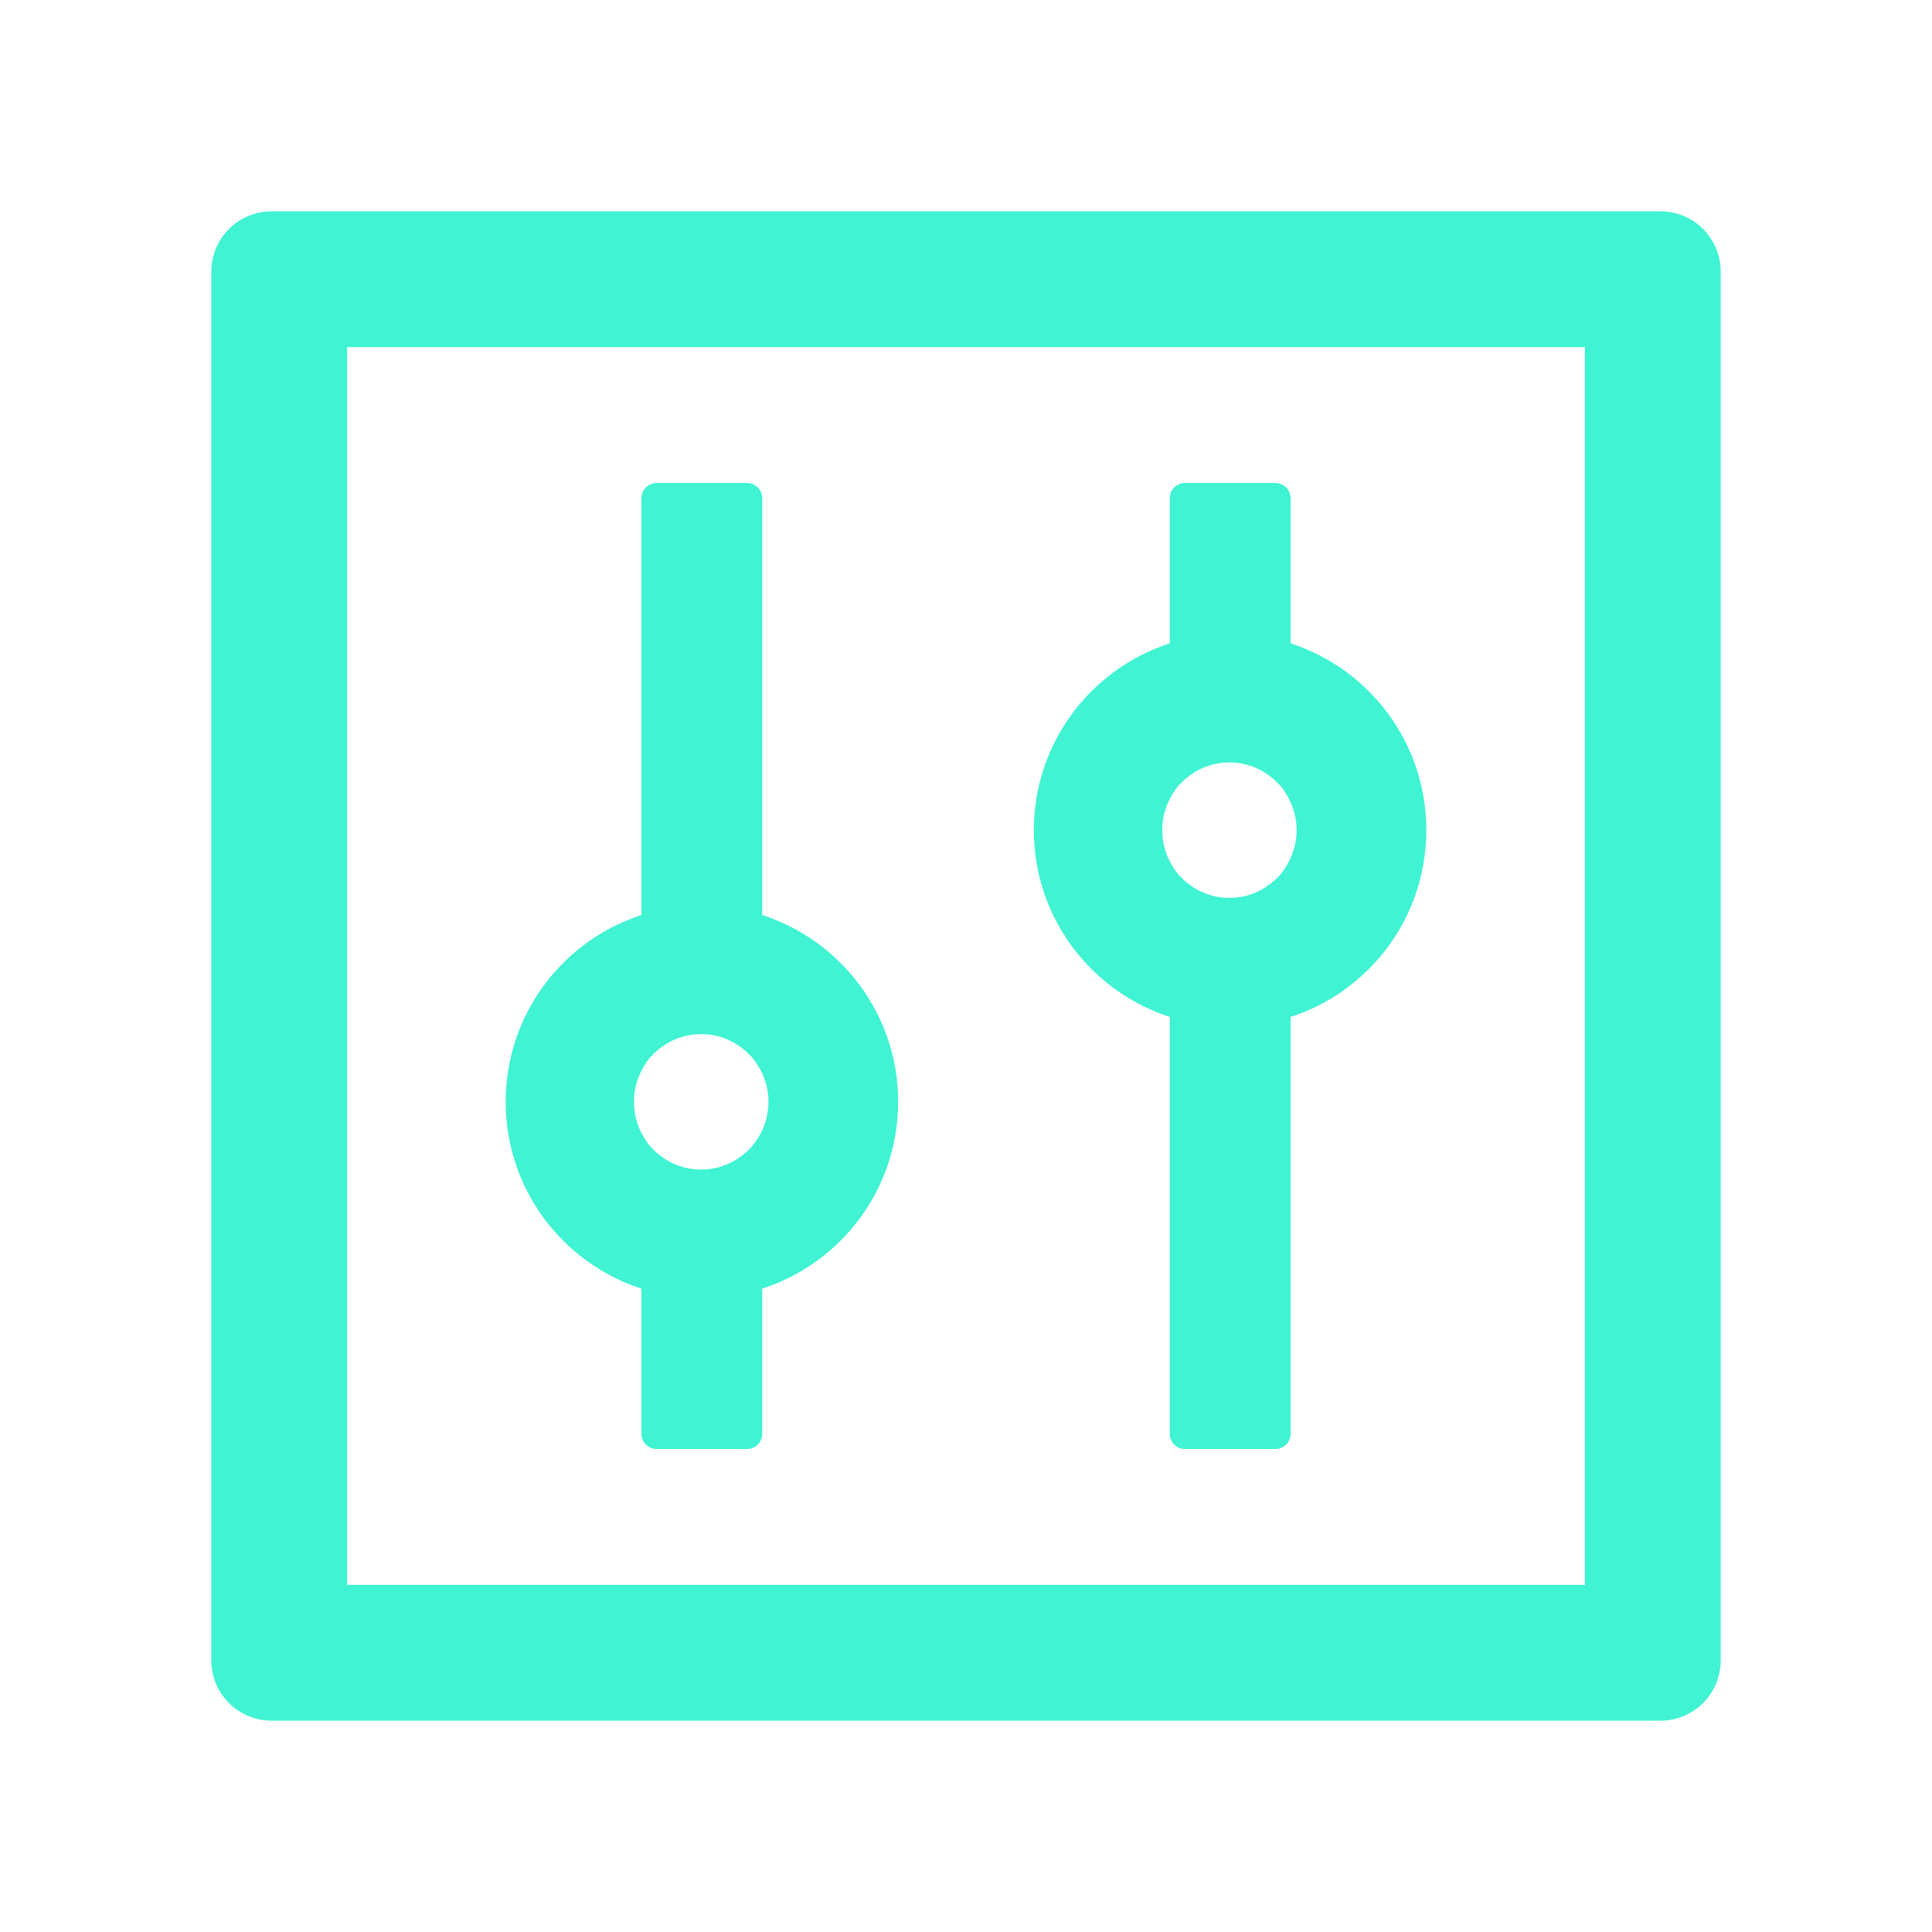 <?xml version="1.0" encoding="UTF-8"?>
<svg width="16px" height="16px" viewBox="0 0 16 16" version="1.1" xmlns="http://www.w3.org/2000/svg" xmlns:xlink="http://www.w3.org/1999/xlink">
    <!-- Generator: Sketch 57 (83077) - https://sketch.com -->
    <title>control</title>
    <desc>Created with Sketch.</desc>
    <g id="11.22" stroke="none" stroke-width="1" fill="none" fill-rule="evenodd">
        <g id="市场结构评估—看板" transform="translate(-832, -110)" fill-rule="nonzero">
            <g id="编组-19" transform="translate(24, 108)">
                <g id="编组-16" transform="translate(808, 0)">
                    <g id="control" transform="translate(0, 2)">
                        <rect id="矩形" fill="#000000" opacity="0" x="0" y="0" width="16" height="16"></rect>
                        <path d="M13.75,1.75 L2.25,1.75 C1.973,1.75 1.75,1.973 1.75,2.25 L1.75,13.75 C1.75,14.027 1.973,14.25 2.25,14.25 L13.75,14.25 C14.027,14.25 14.25,14.027 14.25,13.75 L14.25,2.25 C14.25,1.973 14.027,1.75 13.75,1.75 Z M13.125,13.125 L2.875,13.125 L2.875,2.875 L13.125,2.875 L13.125,13.125 Z M5.312,10.672 L5.312,11.875 C5.312,11.944 5.369,12 5.438,12 L6.188,12 C6.256,12 6.312,11.944 6.312,11.875 L6.312,10.672 C6.155,10.723 5.987,10.75 5.812,10.75 C5.638,10.75 5.47,10.722 5.312,10.672 Z M6.312,7.578 L6.312,4.125 C6.312,4.056 6.256,4 6.188,4 L5.438,4 C5.369,4 5.312,4.056 5.312,4.125 L5.312,7.578 C5.47,7.527 5.638,7.5 5.812,7.5 C5.987,7.5 6.155,7.528 6.312,7.578 Z M5.312,10.672 C5.47,10.723 5.638,10.75 5.812,10.75 C5.987,10.75 6.155,10.722 6.312,10.672 C6.966,10.461 7.438,9.848 7.438,9.125 C7.438,8.402 6.966,7.789 6.312,7.578 C6.155,7.527 5.987,7.5 5.812,7.5 C5.638,7.5 5.47,7.528 5.312,7.578 C4.659,7.789 4.188,8.402 4.188,9.125 C4.188,9.848 4.659,10.461 5.312,10.672 Z M5.314,8.864 C5.319,8.855 5.325,8.845 5.33,8.836 L5.33,8.834 L5.348,8.806 C5.35,8.803 5.352,8.802 5.353,8.798 C5.358,8.791 5.364,8.784 5.369,8.777 C5.37,8.775 5.372,8.772 5.373,8.77 C5.381,8.761 5.388,8.753 5.395,8.745 L5.4,8.741 L5.419,8.722 L5.425,8.716 C5.433,8.708 5.441,8.702 5.45,8.694 C5.459,8.686 5.467,8.68 5.477,8.673 C5.48,8.672 5.481,8.67 5.484,8.669 C5.492,8.664 5.498,8.658 5.506,8.653 C5.508,8.652 5.511,8.65 5.513,8.648 C5.522,8.642 5.531,8.637 5.542,8.631 C5.544,8.63 5.547,8.63 5.548,8.628 C5.556,8.623 5.564,8.62 5.573,8.616 L5.583,8.611 C5.594,8.606 5.603,8.602 5.614,8.598 C5.625,8.594 5.636,8.591 5.647,8.588 C5.65,8.586 5.653,8.586 5.656,8.584 C5.666,8.581 5.673,8.58 5.683,8.578 C5.686,8.578 5.688,8.577 5.691,8.577 C5.702,8.573 5.714,8.572 5.725,8.57 C5.728,8.57 5.73,8.57 5.733,8.569 C5.742,8.567 5.752,8.567 5.761,8.566 L5.77,8.566 C5.783,8.566 5.794,8.564 5.806,8.564 C5.819,8.564 5.83,8.564 5.842,8.566 L5.852,8.566 C5.861,8.566 5.87,8.567 5.88,8.569 C5.883,8.569 5.884,8.569 5.888,8.57 C5.898,8.572 5.911,8.573 5.922,8.577 C5.925,8.577 5.927,8.578 5.93,8.578 C5.939,8.58 5.948,8.583 5.956,8.584 C5.959,8.586 5.963,8.586 5.966,8.588 C5.977,8.591 5.987,8.594 5.998,8.598 C6.009,8.602 6.019,8.606 6.03,8.611 L6.039,8.616 C6.047,8.619 6.056,8.623 6.064,8.628 C6.066,8.63 6.069,8.63 6.07,8.631 C6.08,8.636 6.091,8.642 6.1,8.648 C6.102,8.65 6.105,8.652 6.106,8.653 C6.114,8.658 6.122,8.662 6.128,8.669 C6.131,8.67 6.133,8.672 6.136,8.673 C6.145,8.68 6.155,8.688 6.162,8.694 C6.17,8.7 6.18,8.708 6.188,8.716 L6.194,8.722 L6.213,8.741 L6.217,8.745 C6.225,8.753 6.233,8.762 6.239,8.77 C6.241,8.772 6.242,8.775 6.244,8.777 C6.25,8.783 6.255,8.791 6.259,8.798 C6.261,8.802 6.263,8.803 6.264,8.806 L6.283,8.834 C6.283,8.834 6.283,8.836 6.284,8.836 C6.291,8.845 6.295,8.855 6.3,8.864 C6.341,8.942 6.364,9.031 6.364,9.125 C6.364,9.219 6.341,9.308 6.3,9.386 C6.295,9.395 6.289,9.405 6.284,9.414 C6.284,9.414 6.284,9.416 6.283,9.416 L6.264,9.444 C6.263,9.447 6.261,9.448 6.259,9.452 C6.255,9.459 6.248,9.466 6.244,9.473 C6.242,9.475 6.241,9.478 6.239,9.48 C6.231,9.489 6.225,9.497 6.217,9.505 L6.213,9.509 L6.194,9.528 L6.188,9.534 C6.18,9.542 6.172,9.548 6.162,9.556 C6.153,9.564 6.145,9.57 6.136,9.577 C6.133,9.578 6.131,9.58 6.128,9.581 C6.12,9.586 6.114,9.592 6.106,9.597 C6.105,9.598 6.102,9.6 6.1,9.602 C6.091,9.608 6.081,9.613 6.07,9.619 C6.069,9.62 6.066,9.62 6.064,9.622 C6.056,9.627 6.048,9.63 6.039,9.634 L6.03,9.639 C6.019,9.644 6.009,9.648 5.998,9.652 C5.987,9.656 5.977,9.659 5.966,9.662 C5.963,9.664 5.959,9.664 5.956,9.666 C5.947,9.669 5.939,9.67 5.93,9.672 C5.927,9.672 5.925,9.673 5.922,9.673 C5.911,9.677 5.898,9.678 5.888,9.68 C5.884,9.68 5.883,9.68 5.88,9.681 C5.87,9.683 5.861,9.683 5.852,9.684 L5.842,9.684 C5.83,9.684 5.819,9.686 5.806,9.686 C5.794,9.686 5.783,9.686 5.77,9.684 L5.761,9.684 C5.752,9.684 5.742,9.683 5.733,9.681 C5.73,9.681 5.728,9.681 5.725,9.68 C5.714,9.678 5.702,9.677 5.691,9.673 C5.688,9.673 5.686,9.672 5.683,9.672 C5.673,9.67 5.664,9.667 5.656,9.666 C5.653,9.664 5.65,9.664 5.647,9.662 C5.636,9.659 5.625,9.656 5.614,9.652 C5.603,9.648 5.594,9.644 5.583,9.639 L5.573,9.634 C5.566,9.631 5.556,9.627 5.548,9.622 C5.547,9.62 5.544,9.62 5.542,9.619 C5.533,9.614 5.522,9.608 5.513,9.602 C5.511,9.6 5.508,9.598 5.506,9.597 C5.498,9.592 5.491,9.588 5.484,9.581 C5.481,9.58 5.48,9.578 5.477,9.577 C5.467,9.57 5.458,9.562 5.45,9.556 C5.442,9.55 5.433,9.542 5.425,9.534 L5.419,9.528 L5.4,9.509 L5.395,9.505 C5.388,9.497 5.38,9.488 5.373,9.48 C5.372,9.478 5.37,9.475 5.369,9.473 C5.362,9.467 5.358,9.459 5.353,9.452 C5.352,9.448 5.35,9.447 5.348,9.444 L5.33,9.416 L5.33,9.414 C5.323,9.405 5.319,9.395 5.314,9.386 C5.273,9.308 5.25,9.219 5.25,9.125 C5.25,9.031 5.273,8.942 5.314,8.864 Z M9.688,8.422 L9.688,11.875 C9.688,11.944 9.744,12 9.812,12 L10.562,12 C10.631,12 10.688,11.944 10.688,11.875 L10.688,8.422 C10.53,8.473 10.363,8.5 10.188,8.5 C10.012,8.5 9.845,8.472 9.688,8.422 Z M10.688,5.328 L10.688,4.125 C10.688,4.056 10.631,4 10.562,4 L9.812,4 C9.744,4 9.688,4.056 9.688,4.125 L9.688,5.328 C9.845,5.277 10.012,5.25 10.188,5.25 C10.363,5.25 10.53,5.278 10.688,5.328 Z M9.688,8.422 C9.845,8.473 10.012,8.5 10.188,8.5 C10.363,8.5 10.53,8.472 10.688,8.422 C11.341,8.211 11.812,7.598 11.812,6.875 C11.812,6.152 11.341,5.539 10.688,5.328 C10.53,5.277 10.363,5.25 10.188,5.25 C10.012,5.25 9.845,5.278 9.688,5.328 C9.034,5.539 8.562,6.152 8.562,6.875 C8.562,7.598 9.034,8.211 9.688,8.422 Z M9.689,6.614 C9.694,6.605 9.7,6.595 9.705,6.586 L9.705,6.584 L9.723,6.556 C9.725,6.553 9.727,6.552 9.728,6.548 C9.733,6.541 9.739,6.534 9.744,6.527 C9.745,6.525 9.747,6.522 9.748,6.52 C9.756,6.511 9.762,6.503 9.77,6.495 L9.775,6.491 L9.794,6.472 L9.8,6.466 C9.808,6.458 9.816,6.452 9.825,6.444 C9.834,6.436 9.842,6.43 9.852,6.423 C9.855,6.422 9.856,6.42 9.859,6.419 C9.867,6.414 9.873,6.408 9.881,6.403 C9.883,6.402 9.886,6.4 9.887,6.398 C9.897,6.392 9.906,6.388 9.917,6.381 C9.919,6.38 9.922,6.38 9.923,6.378 C9.931,6.373 9.939,6.37 9.948,6.366 L9.958,6.361 C9.969,6.356 9.978,6.352 9.989,6.348 C10,6.344 10.011,6.341 10.022,6.338 C10.025,6.336 10.028,6.336 10.031,6.334 C10.041,6.331 10.048,6.33 10.058,6.328 C10.061,6.328 10.062,6.327 10.066,6.327 C10.077,6.323 10.089,6.322 10.1,6.32 C10.103,6.32 10.105,6.32 10.108,6.319 C10.117,6.317 10.127,6.317 10.136,6.316 L10.145,6.316 C10.158,6.316 10.169,6.314 10.181,6.314 C10.194,6.314 10.205,6.314 10.217,6.316 L10.227,6.316 C10.236,6.316 10.245,6.317 10.255,6.319 C10.258,6.319 10.259,6.319 10.262,6.32 C10.273,6.322 10.286,6.323 10.297,6.327 C10.3,6.327 10.302,6.328 10.305,6.328 C10.314,6.33 10.323,6.333 10.331,6.334 C10.334,6.336 10.338,6.336 10.341,6.338 C10.352,6.341 10.363,6.344 10.373,6.348 C10.384,6.352 10.394,6.356 10.405,6.361 L10.414,6.366 C10.422,6.369 10.431,6.373 10.439,6.378 C10.441,6.38 10.444,6.38 10.445,6.381 C10.455,6.386 10.466,6.392 10.475,6.398 C10.477,6.4 10.48,6.402 10.481,6.403 C10.489,6.408 10.497,6.412 10.503,6.419 C10.506,6.42 10.508,6.422 10.511,6.423 C10.52,6.43 10.53,6.438 10.537,6.444 C10.545,6.45 10.555,6.458 10.562,6.466 L10.569,6.472 L10.588,6.491 L10.592,6.495 C10.6,6.503 10.608,6.513 10.614,6.52 C10.616,6.522 10.617,6.525 10.619,6.527 C10.625,6.533 10.63,6.541 10.634,6.548 C10.636,6.552 10.637,6.553 10.639,6.556 L10.658,6.584 L10.658,6.586 C10.664,6.595 10.669,6.605 10.673,6.614 C10.714,6.692 10.738,6.781 10.738,6.875 C10.738,6.969 10.714,7.058 10.673,7.136 C10.669,7.145 10.662,7.155 10.658,7.164 L10.658,7.166 L10.639,7.194 C10.637,7.197 10.636,7.198 10.634,7.202 C10.63,7.209 10.623,7.216 10.619,7.223 C10.617,7.225 10.616,7.228 10.614,7.23 C10.606,7.239 10.6,7.247 10.592,7.255 L10.588,7.259 L10.569,7.278 L10.562,7.284 C10.555,7.292 10.547,7.298 10.537,7.306 C10.528,7.314 10.52,7.32 10.511,7.327 C10.508,7.328 10.506,7.33 10.503,7.331 C10.495,7.336 10.489,7.342 10.481,7.347 C10.48,7.348 10.477,7.35 10.475,7.352 C10.466,7.358 10.456,7.362 10.445,7.369 C10.444,7.37 10.441,7.37 10.439,7.372 C10.431,7.377 10.423,7.38 10.414,7.384 L10.405,7.389 C10.394,7.394 10.384,7.398 10.373,7.402 C10.363,7.406 10.352,7.409 10.341,7.412 C10.338,7.414 10.334,7.414 10.331,7.416 C10.322,7.419 10.314,7.42 10.305,7.422 C10.302,7.422 10.3,7.423 10.297,7.423 C10.286,7.427 10.273,7.428 10.262,7.43 C10.259,7.43 10.258,7.43 10.255,7.431 C10.245,7.433 10.236,7.433 10.227,7.434 L10.217,7.434 C10.205,7.434 10.194,7.436 10.181,7.436 C10.169,7.436 10.158,7.436 10.145,7.434 L10.136,7.434 C10.127,7.434 10.117,7.433 10.108,7.431 C10.105,7.431 10.103,7.431 10.1,7.43 C10.089,7.428 10.077,7.427 10.066,7.423 C10.062,7.423 10.061,7.422 10.058,7.422 C10.048,7.42 10.039,7.417 10.031,7.416 C10.028,7.414 10.025,7.414 10.022,7.412 C10.011,7.409 10,7.406 9.989,7.402 C9.978,7.398 9.969,7.394 9.958,7.389 L9.948,7.384 C9.941,7.381 9.931,7.377 9.923,7.372 C9.922,7.37 9.919,7.37 9.917,7.369 C9.908,7.364 9.897,7.358 9.887,7.352 C9.886,7.35 9.883,7.348 9.881,7.347 C9.873,7.342 9.866,7.338 9.859,7.331 C9.856,7.33 9.855,7.328 9.852,7.327 C9.842,7.32 9.833,7.312 9.825,7.306 C9.817,7.3 9.808,7.292 9.8,7.284 L9.794,7.278 L9.775,7.259 L9.77,7.255 C9.762,7.247 9.755,7.237 9.748,7.23 C9.747,7.228 9.745,7.225 9.744,7.223 C9.738,7.217 9.733,7.209 9.728,7.202 C9.727,7.198 9.725,7.197 9.723,7.194 L9.705,7.166 L9.705,7.164 C9.698,7.155 9.694,7.145 9.689,7.136 C9.648,7.058 9.625,6.969 9.625,6.875 C9.625,6.781 9.648,6.692 9.689,6.614 Z" id="形状" fill="#3FF3D3"></path>
                    </g>
                </g>
            </g>
        </g>
    </g>
</svg>